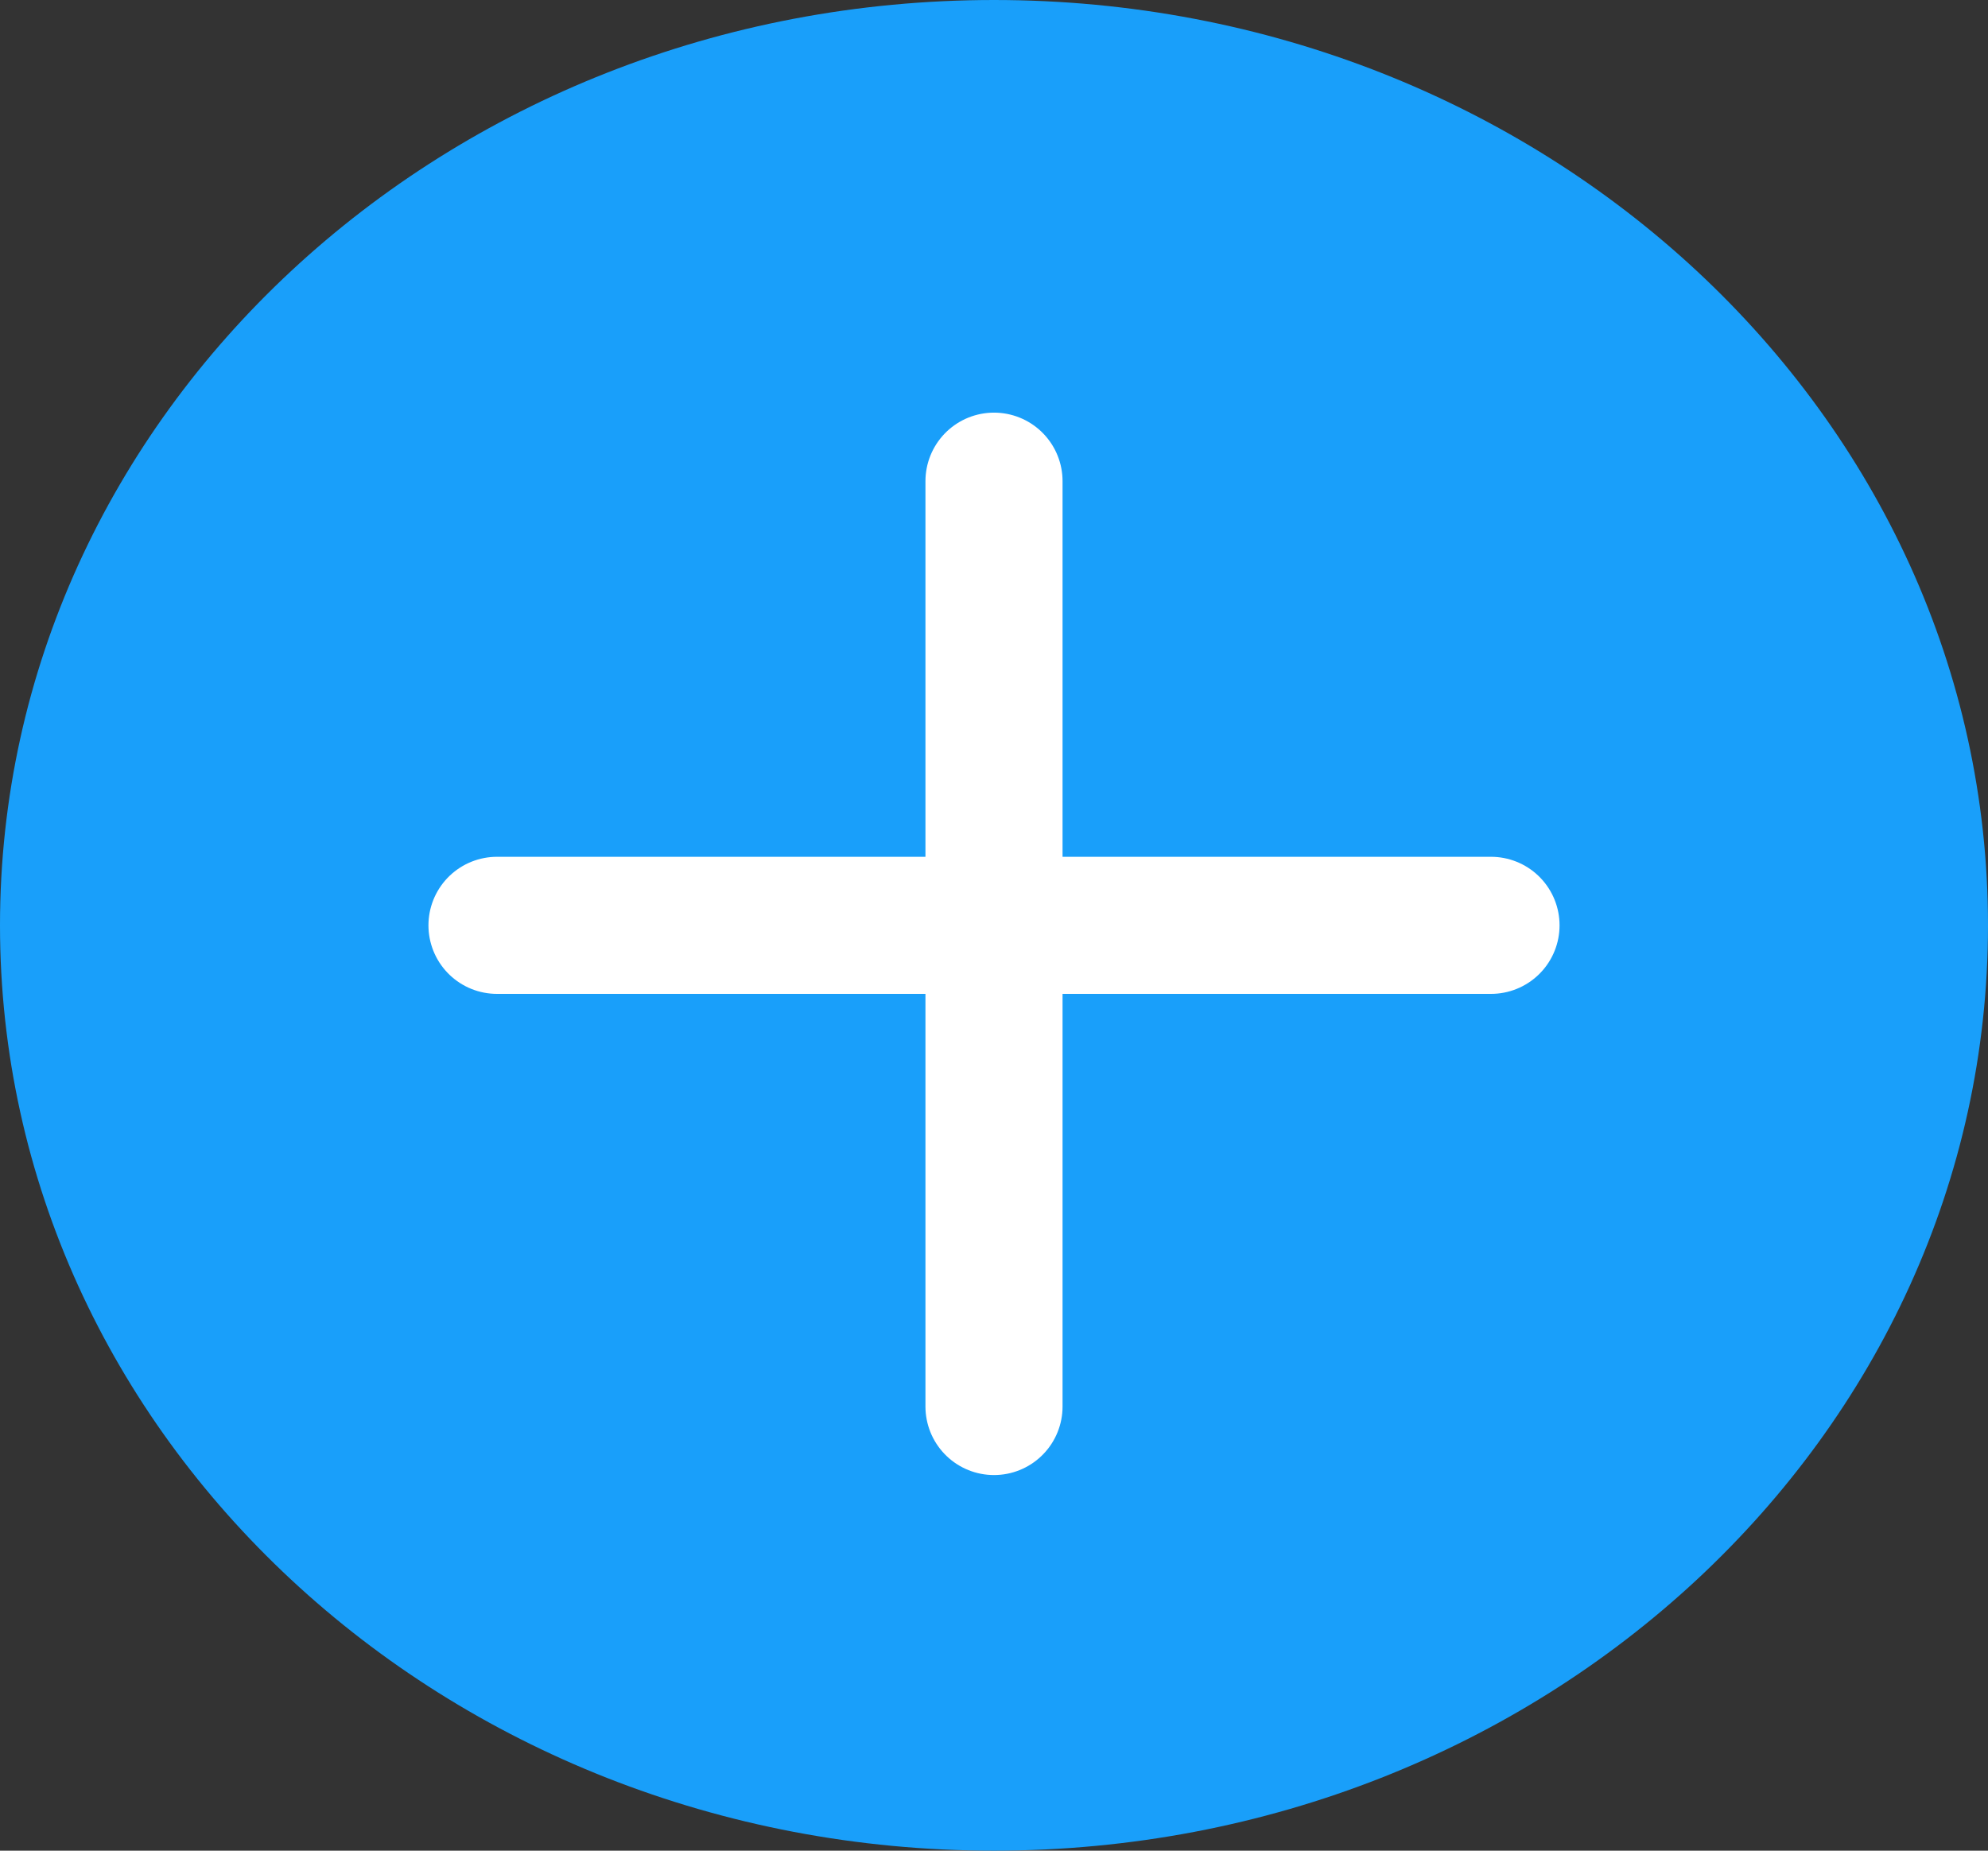 <svg width="29" height="27" viewBox="0 0 29 27" fill="none" xmlns="http://www.w3.org/2000/svg">
<rect x="0" y="0" width="29" height="27" fill="#333333" stroke="none"/>
<path d="M14.5 27C22.508 27 29 20.956 29 13.5C29 6.044 22.508 0 14.5 0C6.492 0 0 6.044 0 13.5C0 20.956 6.492 27 14.5 27Z" fill="#199FFA"/>
<path d="M14.5 7.02V20.52" stroke="white" stroke-width="2" stroke-miterlimit="10" stroke-linecap="round" stroke-linejoin="round"/>
<path d="M21.75 13.5H7.25" stroke="white" stroke-width="2" stroke-miterlimit="10" stroke-linecap="round" stroke-linejoin="round"/>
</svg>
